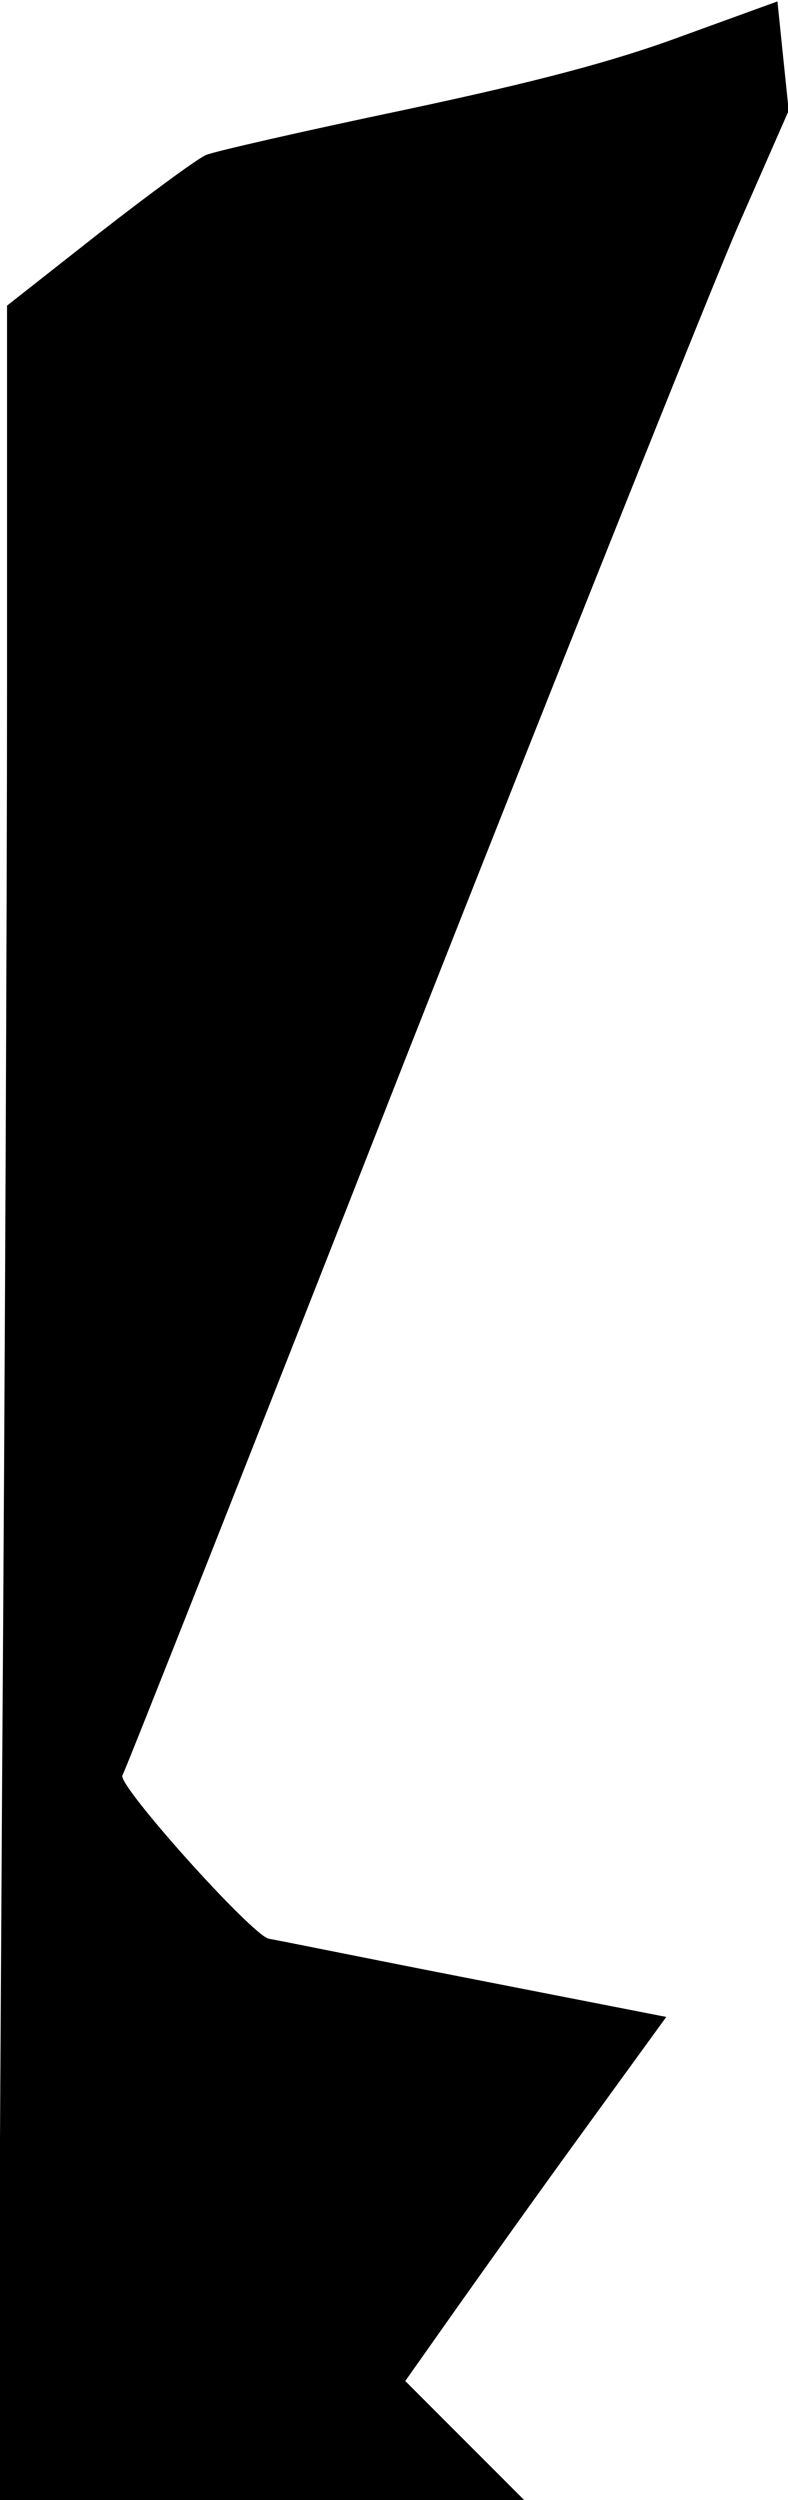 <?xml version="1.0" standalone="no"?>
<!DOCTYPE svg PUBLIC "-//W3C//DTD SVG 20010904//EN"
 "http://www.w3.org/TR/2001/REC-SVG-20010904/DTD/svg10.dtd">
<svg version="1.0" xmlns="http://www.w3.org/2000/svg"
 width="112pt" height="355pt" viewBox="0 0 112 355"
 preserveAspectRatio="xMidYMid meet">
<g transform="translate(0,355) scale(0.1,-0.1)"
fill="#000000" stroke="none">
<path fill="#000000" stroke="none" d="M970 3499 c-97 -36 -207 -65 -395 -105
-143 -30 -270 -59 -282 -64 -12 -5 -80 -55 -152 -111 l-131 -103 0 -536 c0
-295 -3 -996 -7 -1558 l-6 -1022 374 0 374 0 -85 85 -84 84 48 68 c26 37 109
154 185 259 l138 190 -271 53 c-149 29 -281 56 -294 58 -25 6 -216 219 -208
232 3 4 185 464 404 1022 220 558 432 1088 471 1178 l72 164 -8 77 -8 78 -135
-49z"/>
</g>
</svg>
